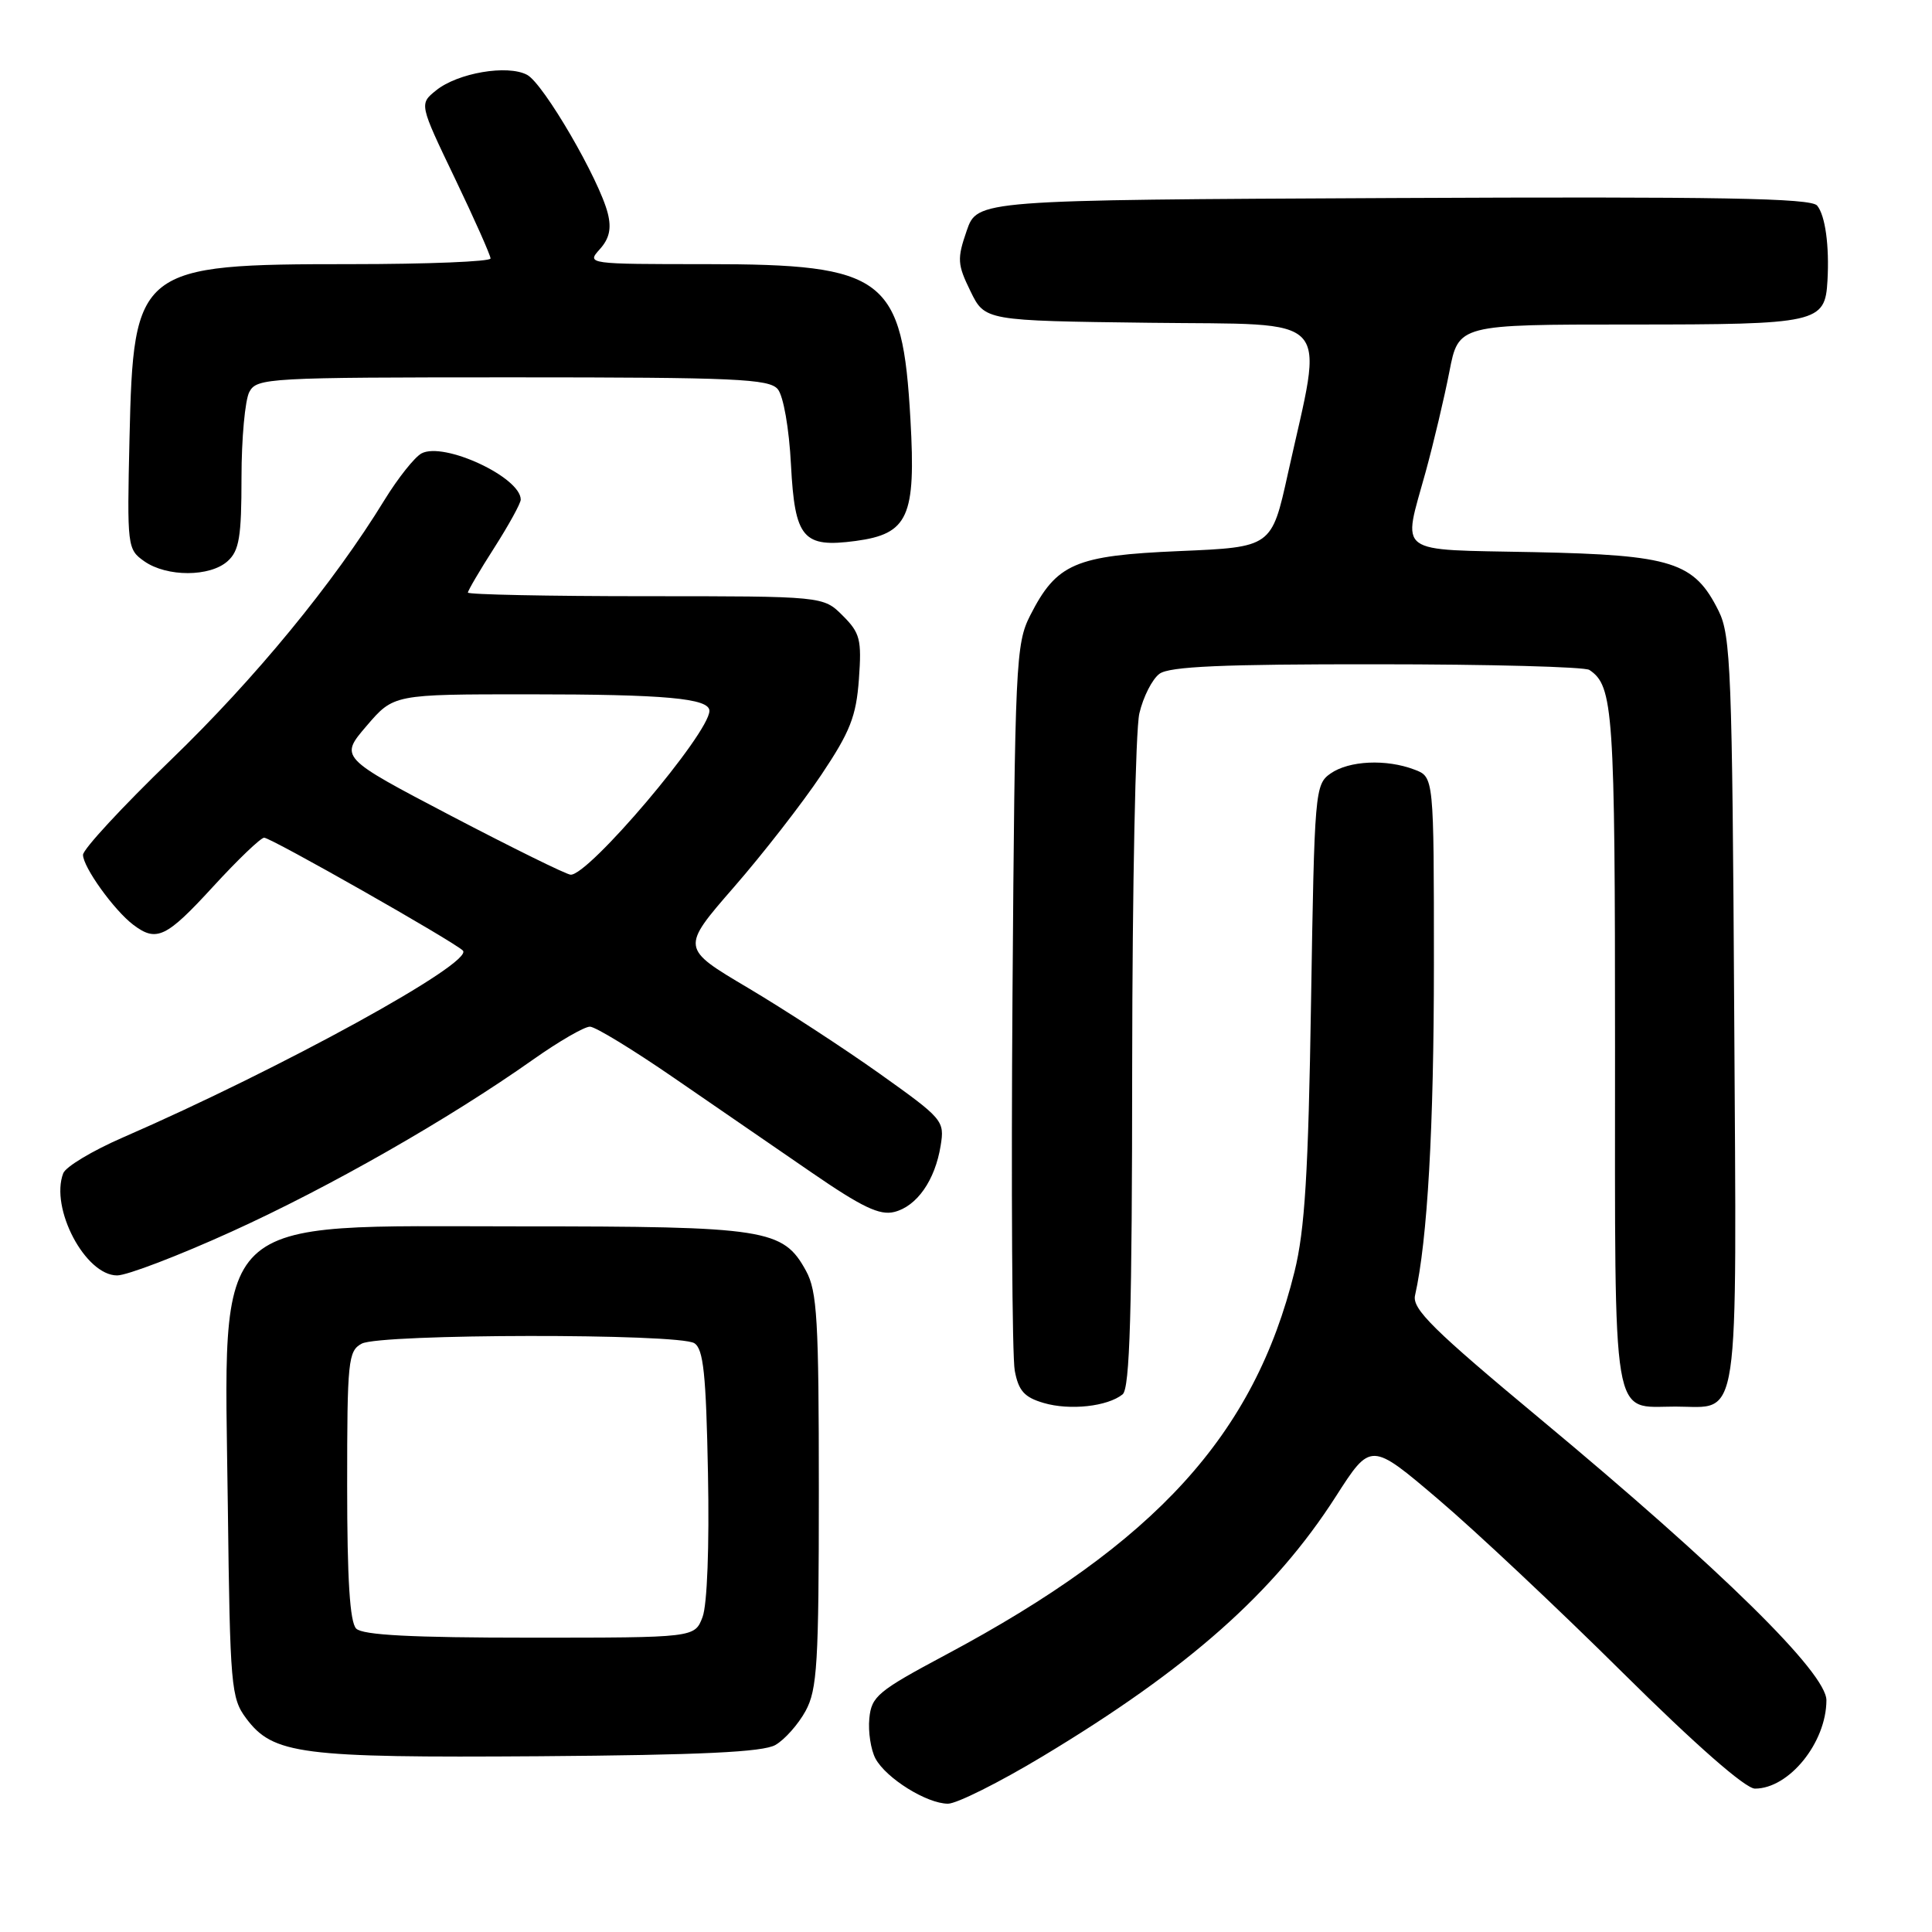 <?xml version="1.0" encoding="UTF-8" standalone="no"?>
<!DOCTYPE svg PUBLIC "-//W3C//DTD SVG 1.1//EN" "http://www.w3.org/Graphics/SVG/1.1/DTD/svg11.dtd" >
<svg xmlns="http://www.w3.org/2000/svg" xmlns:xlink="http://www.w3.org/1999/xlink" version="1.1" viewBox="0 0 256 256">
 <g >
 <path fill="currentColor"
d=" M 138.11 232.75 C 157.44 221.13 168.84 211.03 177.00 198.30 C 181.64 191.06 181.64 191.06 190.57 198.66 C 195.48 202.83 206.48 213.17 215.01 221.63 C 224.72 231.25 231.28 237.00 232.54 237.00 C 237.06 237.00 241.99 230.91 242.01 225.30 C 242.02 221.68 228.11 208.00 204.13 188.05 C 189.91 176.22 187.09 173.44 187.50 171.65 C 189.15 164.31 190.00 149.42 190.00 127.75 C 190.00 102.95 190.00 102.95 187.43 101.98 C 183.69 100.55 178.76 100.78 176.31 102.49 C 174.24 103.94 174.17 104.79 173.72 132.74 C 173.36 155.46 172.90 162.97 171.53 168.50 C 166.19 190.11 153.18 204.41 125.30 219.28 C 116.31 224.08 115.47 224.77 115.19 227.71 C 115.02 229.47 115.39 231.85 116.00 233.01 C 117.41 235.63 122.80 238.99 125.61 239.00 C 126.77 239.00 132.39 236.19 138.11 232.75 Z  M 102.74 231.22 C 103.97 230.52 105.77 228.49 106.74 226.72 C 108.29 223.88 108.50 220.43 108.50 197.50 C 108.50 174.90 108.28 171.09 106.80 168.39 C 103.76 162.84 101.56 162.50 69.00 162.50 C 27.31 162.50 29.71 160.20 30.19 199.68 C 30.48 223.46 30.62 225.01 32.61 227.68 C 36.19 232.47 39.77 232.93 71.50 232.71 C 92.90 232.55 101.09 232.16 102.74 231.22 Z  M 148.75 184.76 C 149.71 183.99 150.01 174.00 150.02 141.13 C 150.04 117.68 150.46 96.71 150.97 94.53 C 151.48 92.34 152.68 89.98 153.64 89.28 C 154.95 88.31 162.05 88.00 182.44 88.02 C 197.32 88.02 210.00 88.36 210.60 88.77 C 213.78 90.89 214.00 94.07 214.00 138.81 C 214.00 189.55 213.47 186.38 222.00 186.38 C 230.67 186.38 230.11 190.16 229.79 134.10 C 229.53 89.04 229.34 84.18 227.73 80.96 C 224.50 74.46 221.61 73.54 203.25 73.16 C 184.63 72.78 185.84 73.68 188.92 62.48 C 189.97 58.64 191.38 52.69 192.05 49.25 C 193.26 43.00 193.26 43.00 216.06 43.00 C 240.96 43.00 241.83 42.80 242.15 37.18 C 242.41 32.57 241.86 28.55 240.78 27.24 C 239.96 26.25 227.95 26.04 184.62 26.24 C 129.50 26.50 129.50 26.50 128.09 30.58 C 126.81 34.29 126.85 35.03 128.59 38.58 C 130.50 42.50 130.50 42.50 152.34 42.77 C 177.12 43.08 175.42 41.22 170.65 62.77 C 168.50 72.50 168.50 72.50 156.30 73.02 C 142.44 73.61 140.01 74.66 136.50 81.56 C 134.60 85.30 134.48 87.84 134.16 131.88 C 133.98 157.39 134.11 179.77 134.46 181.62 C 134.96 184.29 135.73 185.15 138.29 185.90 C 141.76 186.92 146.75 186.37 148.75 184.76 Z  M 30.70 163.19 C 43.70 157.29 59.48 148.28 70.68 140.37 C 74.08 137.97 77.45 136.02 78.18 136.04 C 78.91 136.06 83.89 139.10 89.25 142.79 C 94.61 146.48 102.83 152.13 107.52 155.35 C 114.21 159.95 116.56 161.08 118.50 160.59 C 121.49 159.84 123.90 156.40 124.64 151.81 C 125.18 148.50 124.97 148.26 116.56 142.27 C 111.82 138.90 103.95 133.77 99.08 130.88 C 90.22 125.63 90.22 125.63 97.24 117.56 C 101.10 113.13 106.31 106.43 108.82 102.68 C 112.65 96.96 113.45 94.93 113.81 90.00 C 114.19 84.74 113.97 83.87 111.66 81.57 C 109.09 79.00 109.09 79.00 85.55 79.00 C 72.60 79.00 62.00 78.78 62.00 78.52 C 62.00 78.26 63.57 75.58 65.50 72.57 C 67.42 69.56 69.00 66.69 69.00 66.20 C 69.00 63.24 58.81 58.50 55.85 60.08 C 54.94 60.57 52.74 63.34 50.96 66.23 C 44.19 77.28 33.80 89.92 22.61 100.72 C 16.23 106.88 11.00 112.53 11.00 113.27 C 11.00 114.89 15.11 120.61 17.66 122.54 C 20.74 124.87 22.03 124.25 28.22 117.50 C 31.50 113.92 34.55 111.00 35.00 111.00 C 35.91 111.00 60.03 124.70 61.33 125.95 C 62.92 127.50 37.32 141.57 16.24 150.74 C 12.24 152.48 8.71 154.60 8.38 155.46 C 6.60 160.09 11.30 169.00 15.52 169.00 C 16.83 169.00 23.66 166.39 30.70 163.19 Z  M 30.17 74.35 C 31.70 72.97 32.00 71.13 32.00 63.28 C 32.00 58.10 32.47 53.00 33.04 51.93 C 34.03 50.08 35.48 50.00 67.91 50.00 C 97.47 50.00 101.92 50.20 103.06 51.57 C 103.81 52.48 104.56 56.75 104.81 61.61 C 105.32 71.35 106.40 72.61 113.38 71.68 C 120.35 70.74 121.37 68.49 120.64 55.62 C 119.58 36.71 117.34 35.00 93.60 35.00 C 77.86 35.00 77.71 34.98 79.46 33.04 C 80.74 31.63 81.04 30.29 80.54 28.29 C 79.42 23.79 72.03 11.09 69.85 9.92 C 67.25 8.53 60.65 9.66 57.78 11.98 C 55.55 13.78 55.55 13.78 60.28 23.64 C 62.88 29.06 65.00 33.84 65.00 34.25 C 65.00 34.66 56.66 35.00 46.47 35.00 C 18.26 35.00 17.68 35.45 17.16 58.08 C 16.83 72.47 16.87 72.79 19.13 74.38 C 22.12 76.47 27.84 76.46 30.17 74.35 Z  M 47.20 215.80 C 46.36 214.96 46.00 209.32 46.00 196.84 C 46.00 180.30 46.13 179.00 47.93 178.04 C 50.38 176.72 89.93 176.67 92.00 177.98 C 93.21 178.74 93.56 182.07 93.81 195.23 C 94.00 204.90 93.71 212.64 93.09 214.27 C 92.05 217.00 92.05 217.00 70.22 217.00 C 54.58 217.00 48.06 216.66 47.20 215.80 Z  M 59.75 108.09 C 45.00 100.36 45.00 100.36 48.58 96.18 C 52.16 92.00 52.16 92.00 69.95 92.00 C 88.18 92.00 94.00 92.53 94.00 94.19 C 94.00 97.15 77.93 116.11 75.60 115.90 C 74.99 115.85 67.86 112.33 59.75 108.09 Z "/>
</g>
</svg>